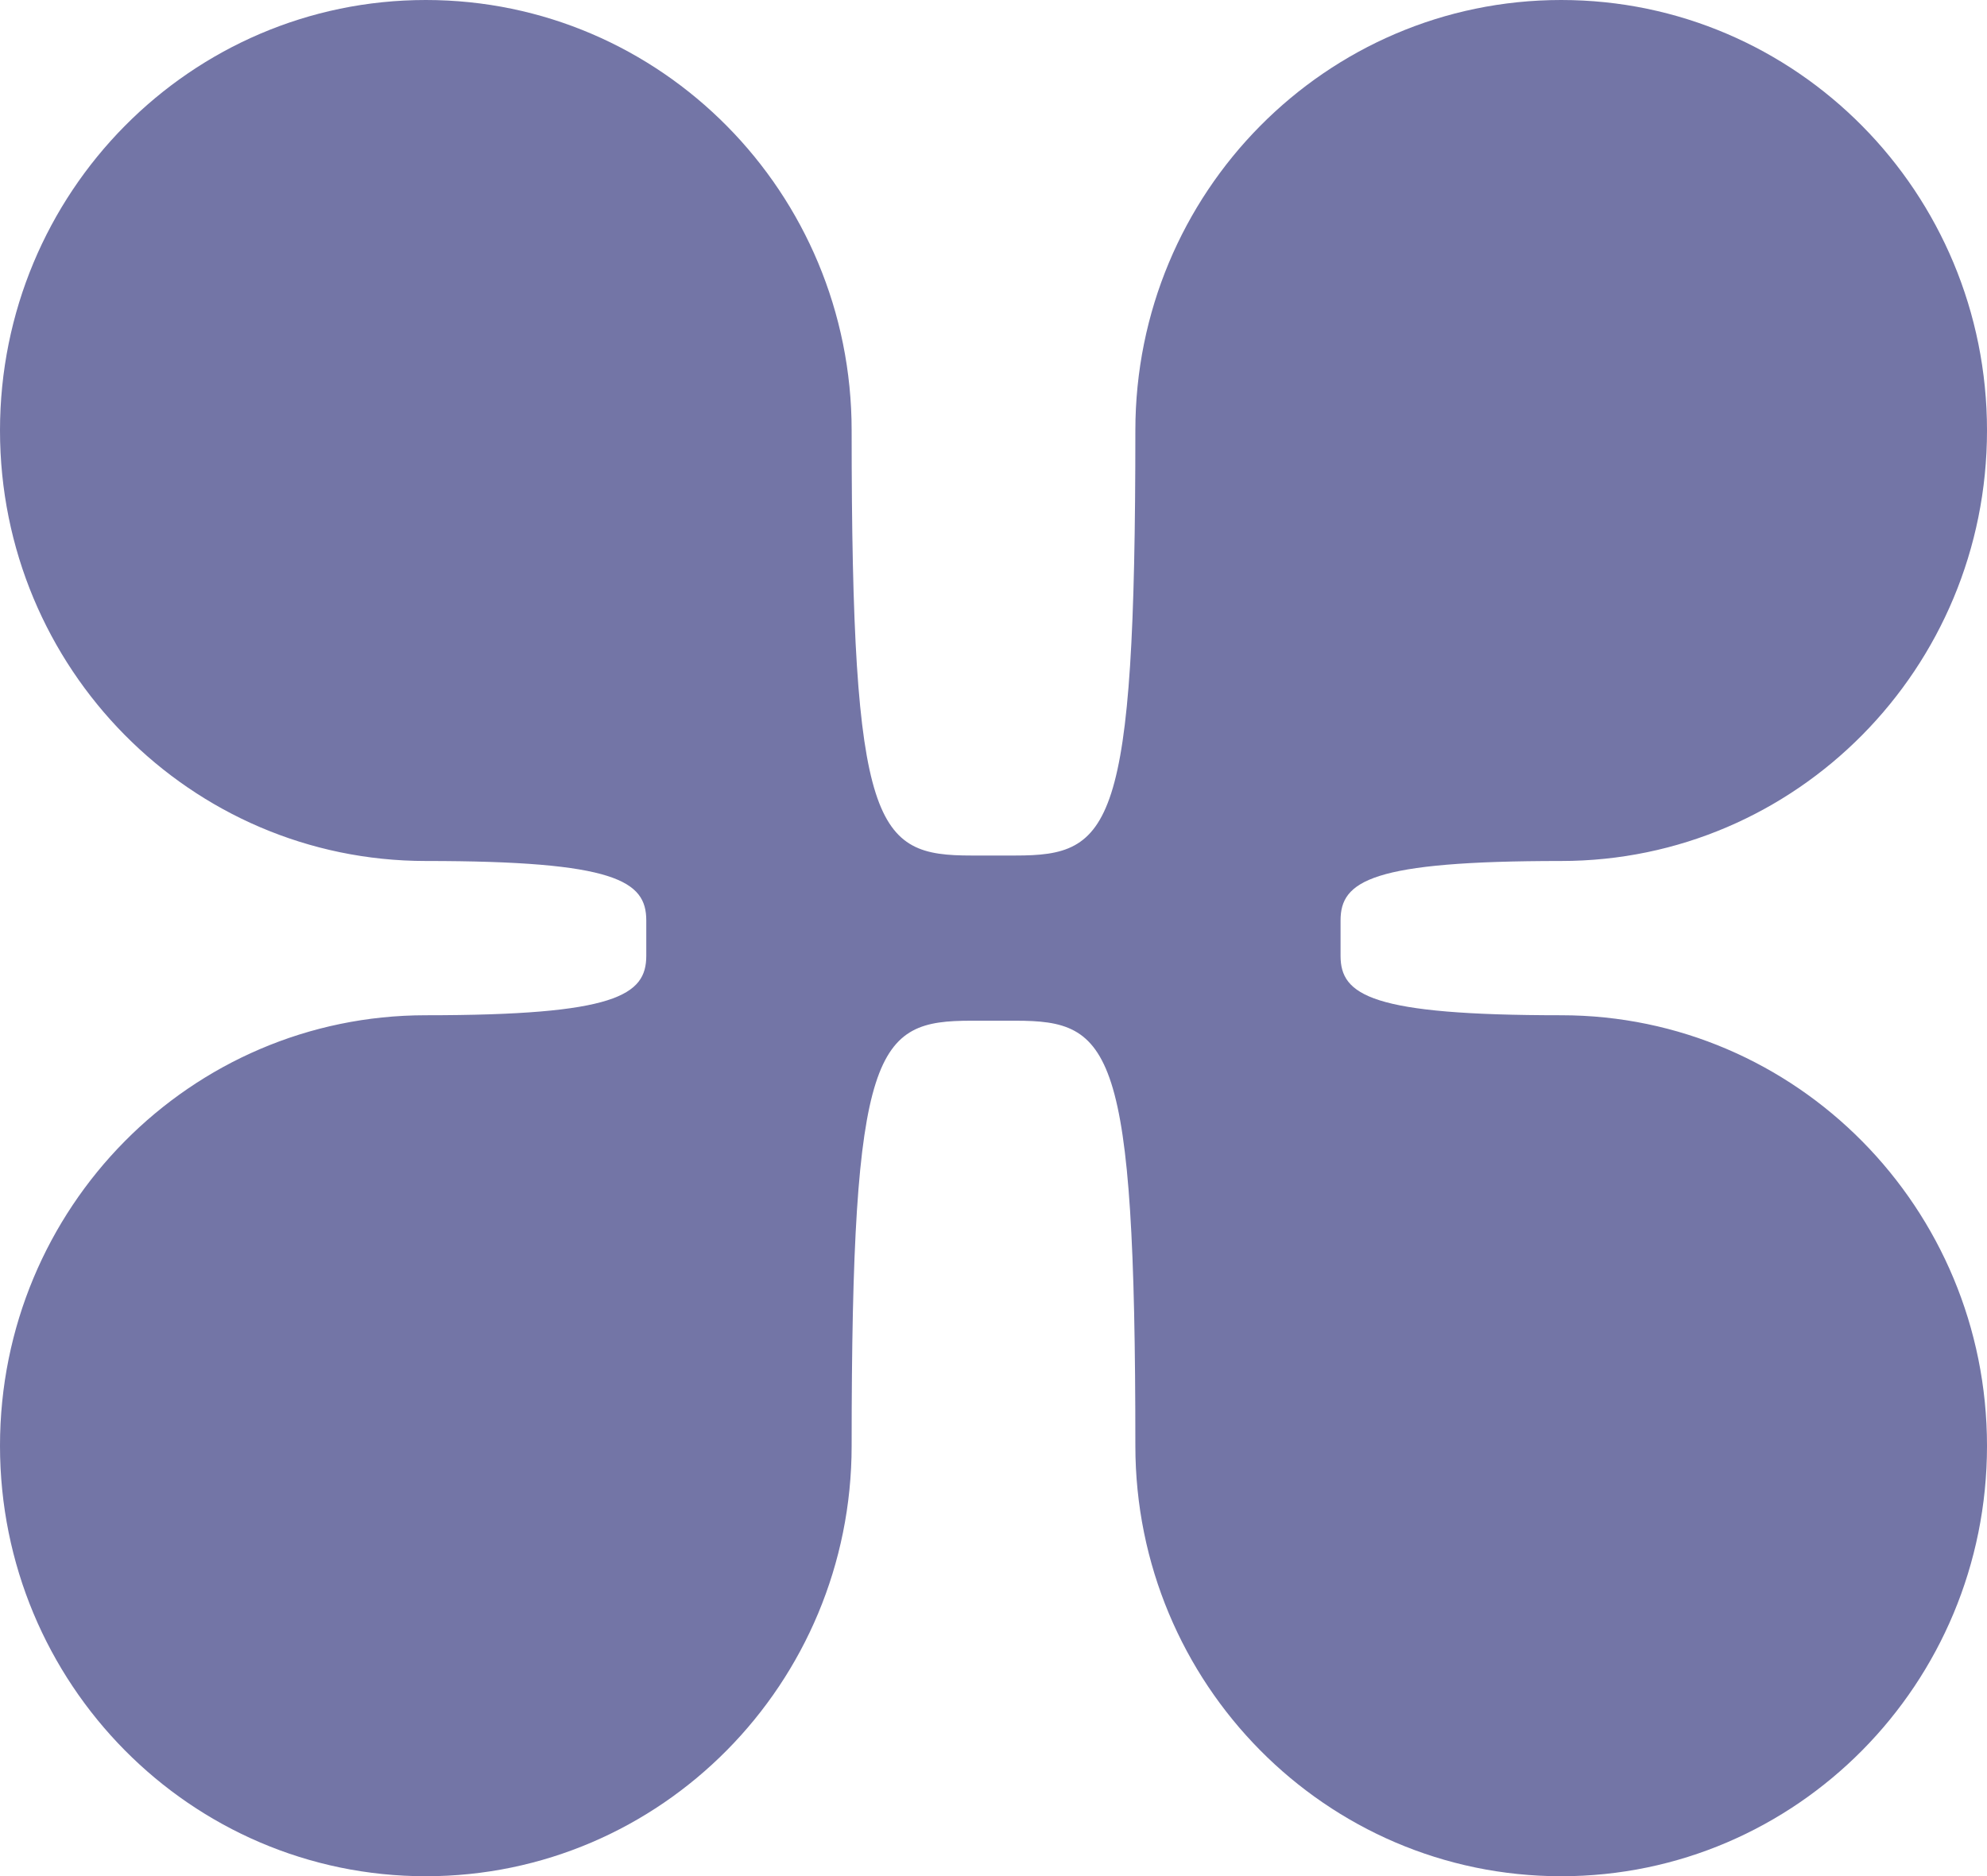 <svg width="340" height="321" viewBox="0 0 340 321" fill="none" xmlns="http://www.w3.org/2000/svg">
<path d="M267.137 173.696C234.663 173.696 229.386 170.287 229.386 163.524V157.476C229.386 150.713 234.663 147.304 267.137 147.304C307.39 147.304 340 114.34 340 73.652C340 32.963 307.39 0 267.137 0C226.884 0 194.274 32.963 194.274 73.652C194.274 142.135 190.113 146.369 173.74 146.369H166.233C149.86 146.369 145.726 142.108 145.726 73.652C145.726 32.963 113.116 0 72.863 0C32.61 0 0 32.963 0 73.652C0 114.34 32.61 147.304 72.863 147.304C105.337 147.304 110.586 150.713 110.586 157.476V163.524C110.586 170.287 105.337 173.696 72.863 173.696C32.61 173.696 0 206.66 0 247.348C0 288.037 32.61 321 72.863 321C113.116 321 145.726 288.037 145.726 247.348C145.726 178.865 149.887 174.631 166.233 174.631H173.74C190.113 174.631 194.274 178.892 194.274 247.348C194.274 288.037 226.884 321 267.137 321C307.39 321 340 288.064 340 247.376C340 206.687 307.39 173.696 267.137 173.696Z" fill="#7375A6"/>
</svg>
